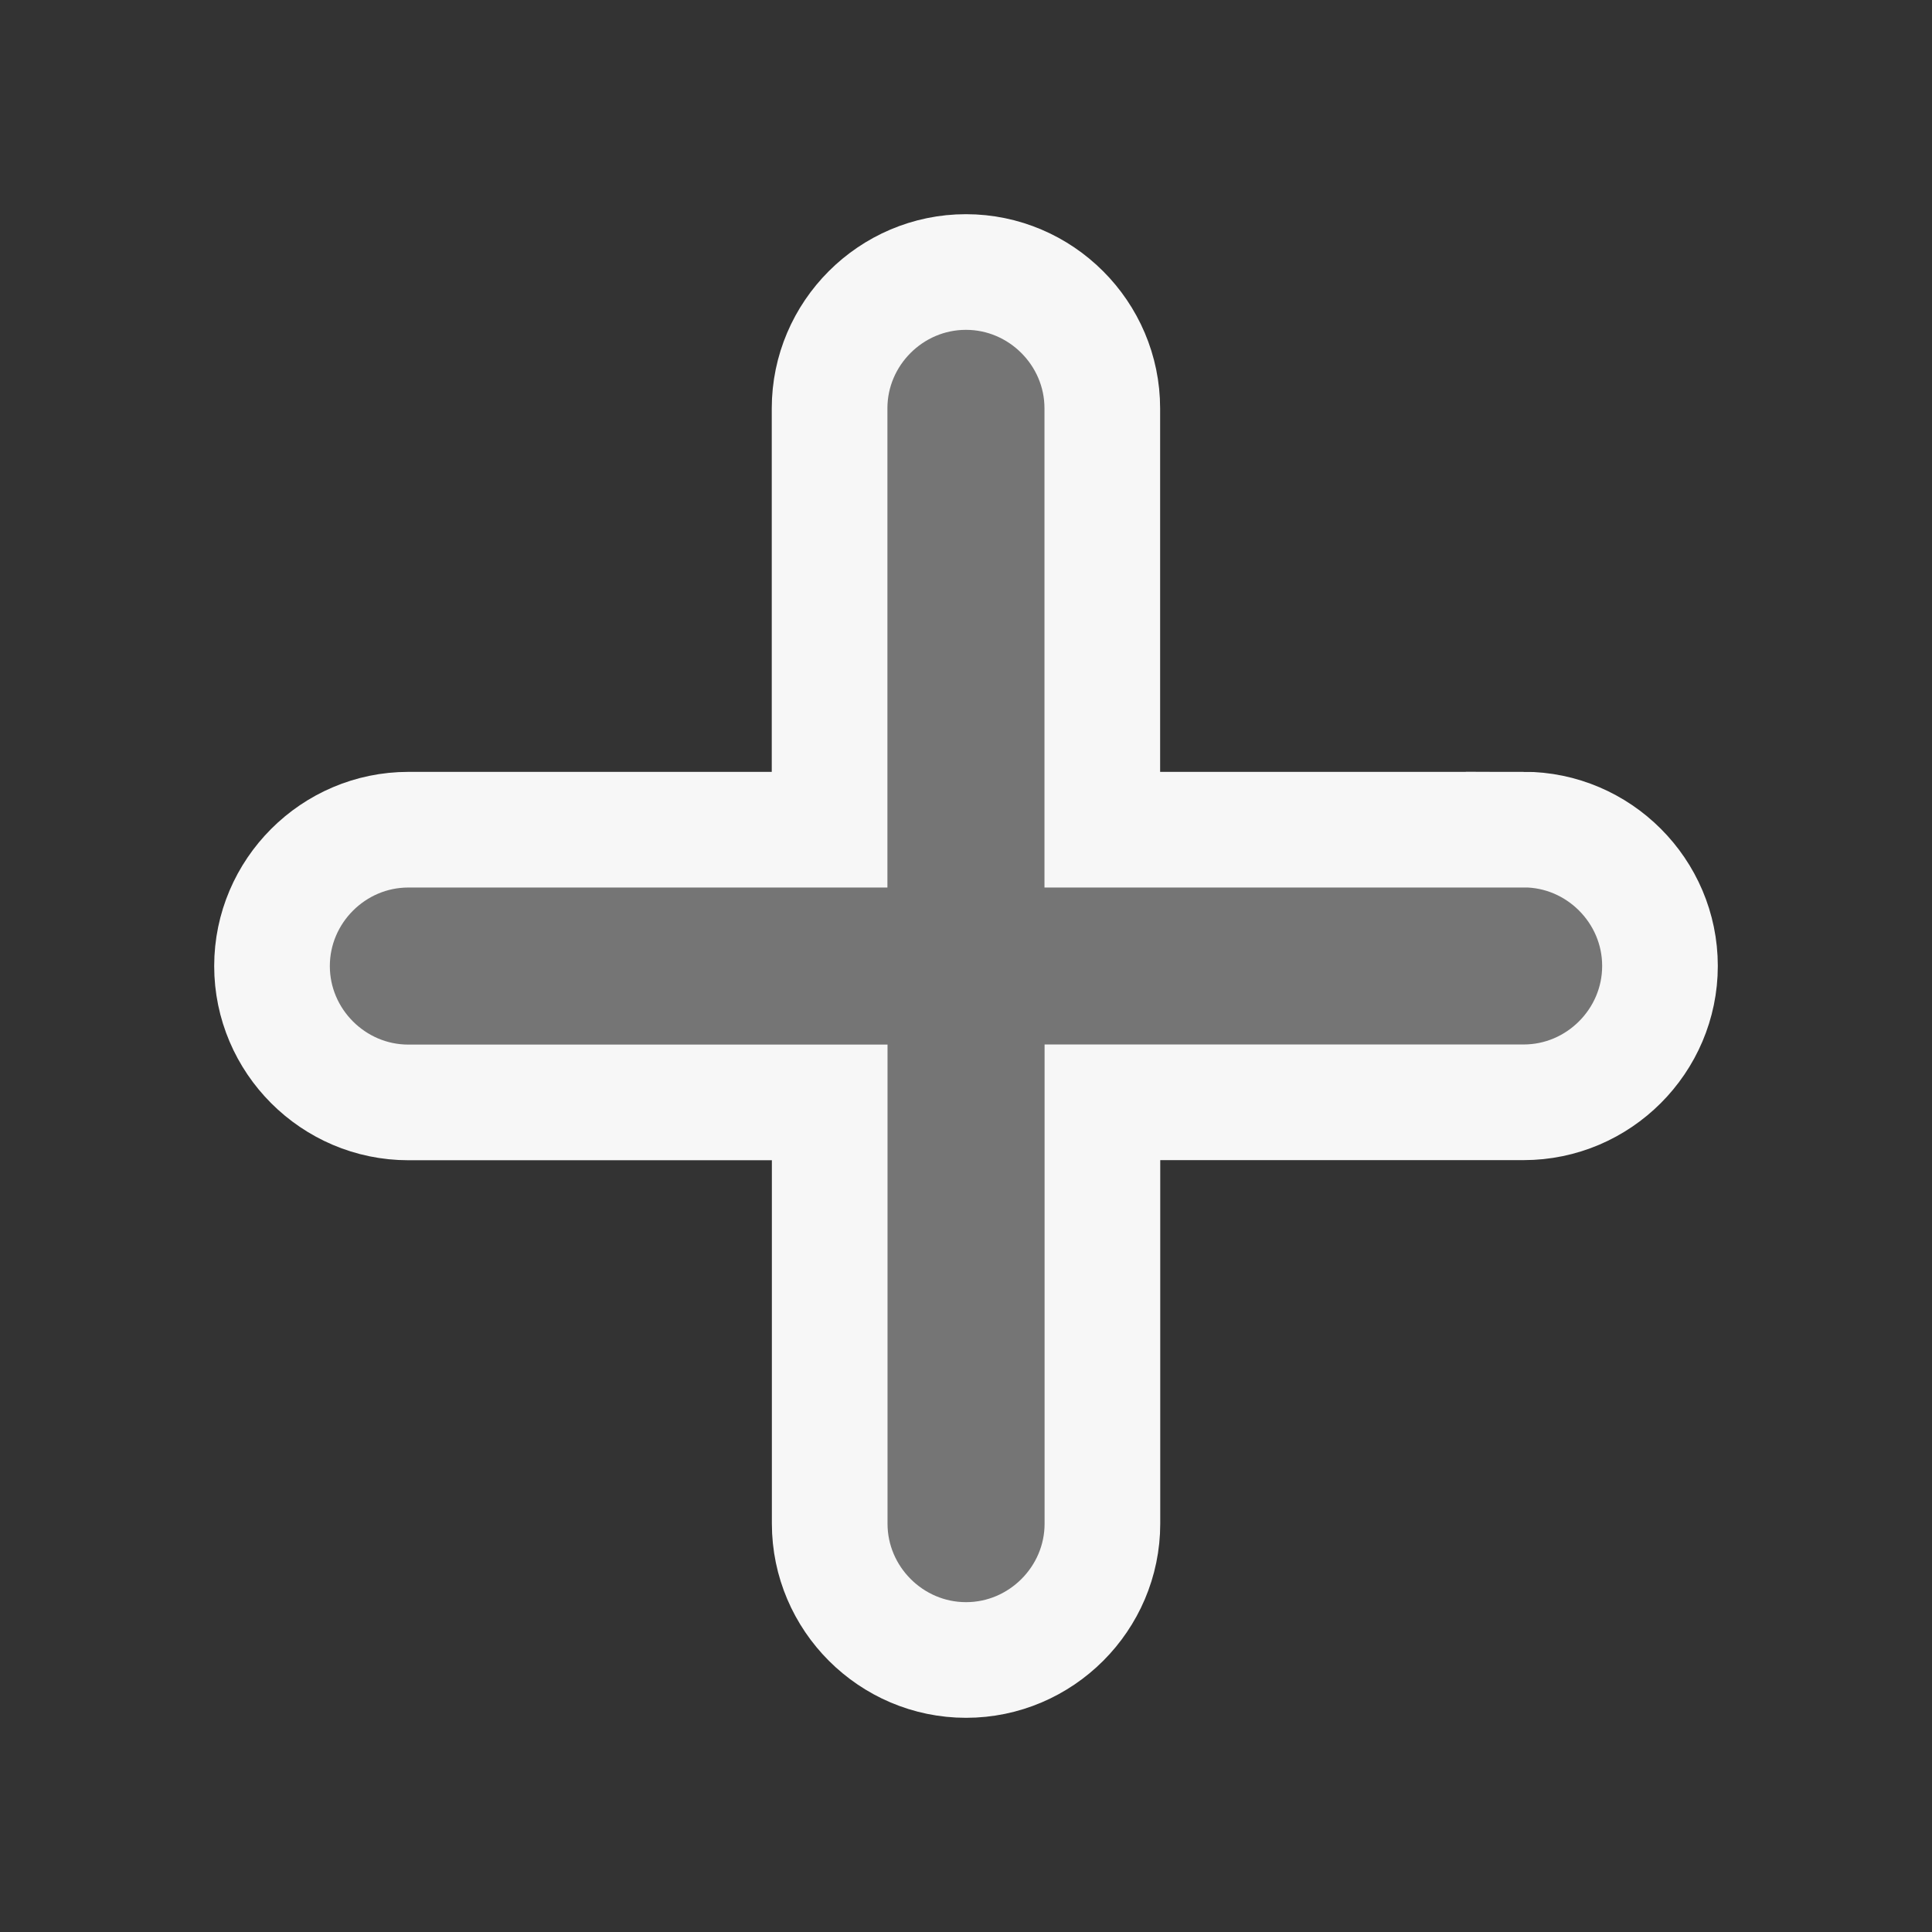 <svg xmlns="http://www.w3.org/2000/svg" xmlns:xlink="http://www.w3.org/1999/xlink" width="16.705" height="16.705" viewBox="0 0 16.705 16.705">
  <rect x="0" y="0" width="16.705" height="16.705" fill="#333333" stroke="none"/>
  <defs>
    <path id="path-1" fill-rule="evenodd" d="M13.174 7.174H9.531V3.531c0-.648-.531-1.179-1.179-1.179-.648 0-1.179.531-1.179 1.179V7.174H3.531c-.648 0-1.179.531-1.179 1.179 0 .648.531 1.179 1.179 1.179H7.174v3.642c0 .648.531 1.179 1.179 1.179.648 0 1.179-.531 1.179-1.179V9.531h3.642c.648 0 1.179-.531 1.179-1.179 0-.648-.531-1.179-1.179-1.179z"/>
  </defs>
  <g>
    <use fill="rgb(117,117,117)" xlink:href="#path-1"/>
    <use fill-opacity="0" stroke="rgb(247,247,247)" stroke-linecap="butt" stroke-linejoin="miter" stroke-width="1" xlink:href="#path-1"/>
  </g>
</svg>
